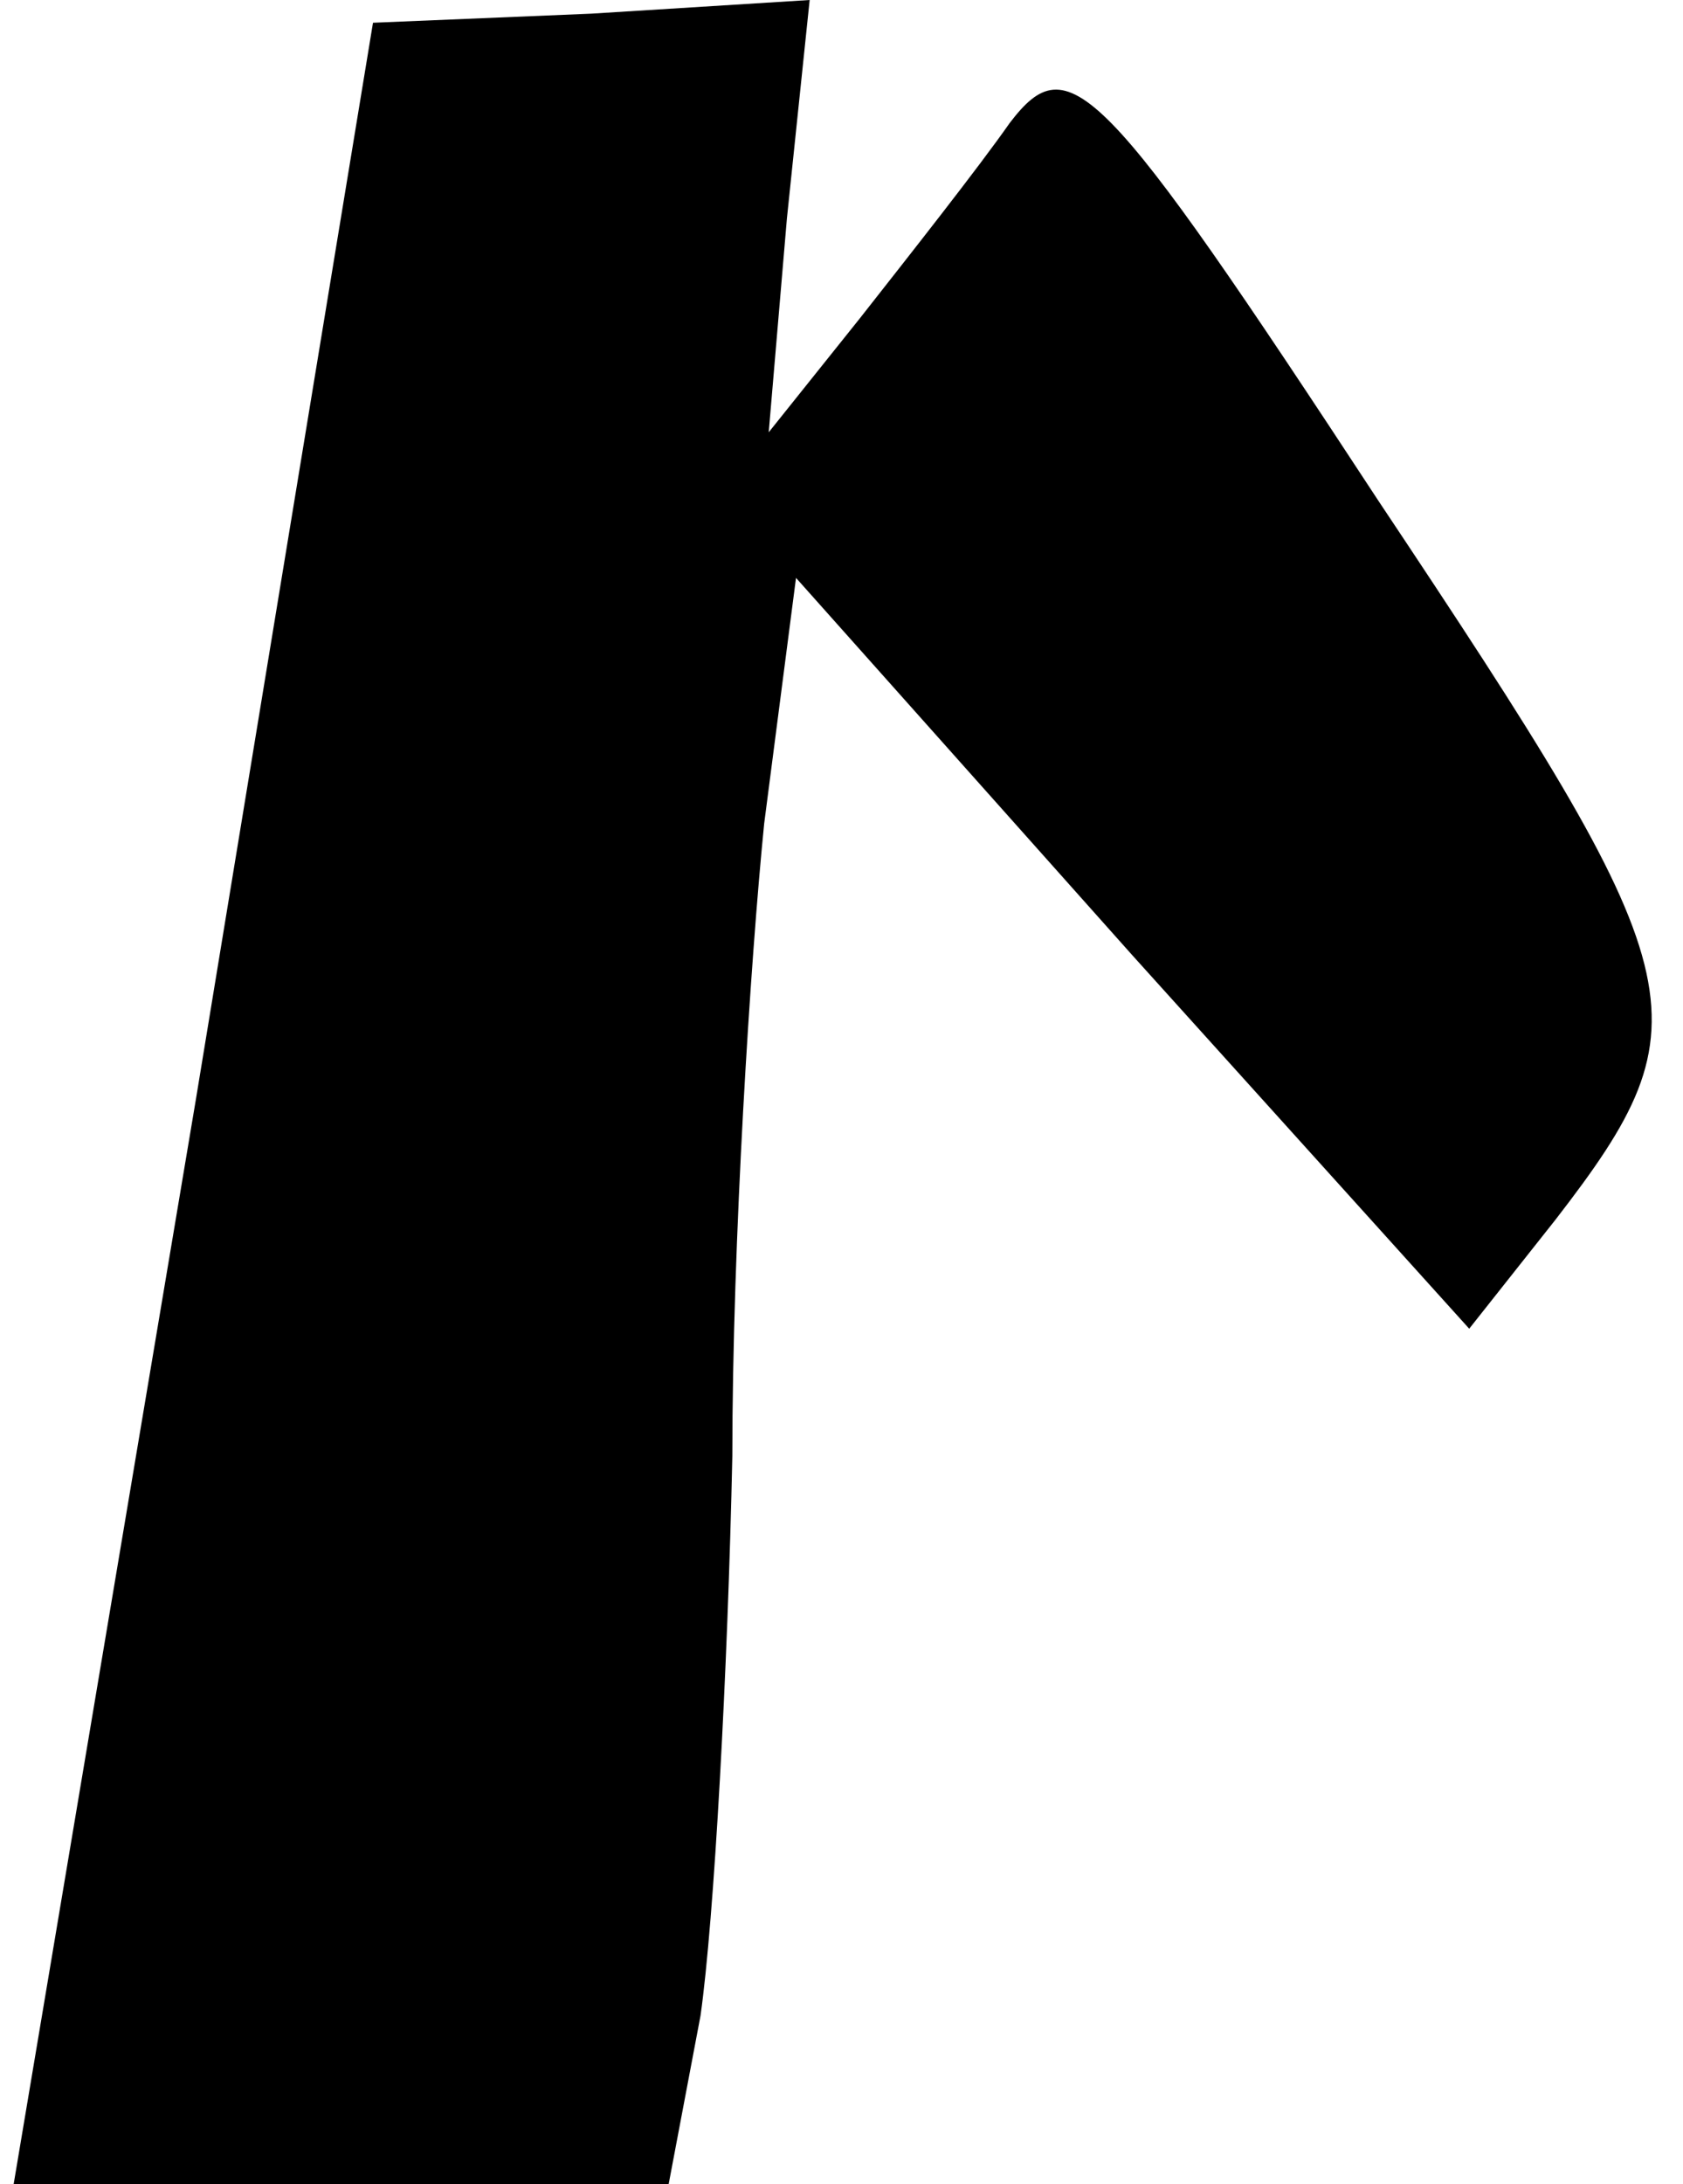 <?xml version="1.0" standalone="no"?>
<!DOCTYPE svg PUBLIC "-//W3C//DTD SVG 20010904//EN"
 "http://www.w3.org/TR/2001/REC-SVG-20010904/DTD/svg10.dtd">
<svg version="1.0" xmlns="http://www.w3.org/2000/svg"
 width="37pt" height="48pt" viewBox="0 0 37 48"
 preserveAspectRatio="xMidYMid meet">
<g transform="translate(0,48) scale(0.1,-0.1)"
fill="#000000" stroke="none">
<path fill="#000000" stroke="none" d="M43 238 l-40 -238 72 0 72 0 7 37 c3
21 6 76 7 123 0 47 4 109 7 139 l7 54 74 -83 74 -82 19 24 c34 44 31 53 -39
158 -61 93 -68 100 -81 83 -7 -10 -22 -29 -33 -43 l-20 -25 4 47 5 48 -48 -3
-48 -2 -39 -237z"/>
</g>
</svg>
